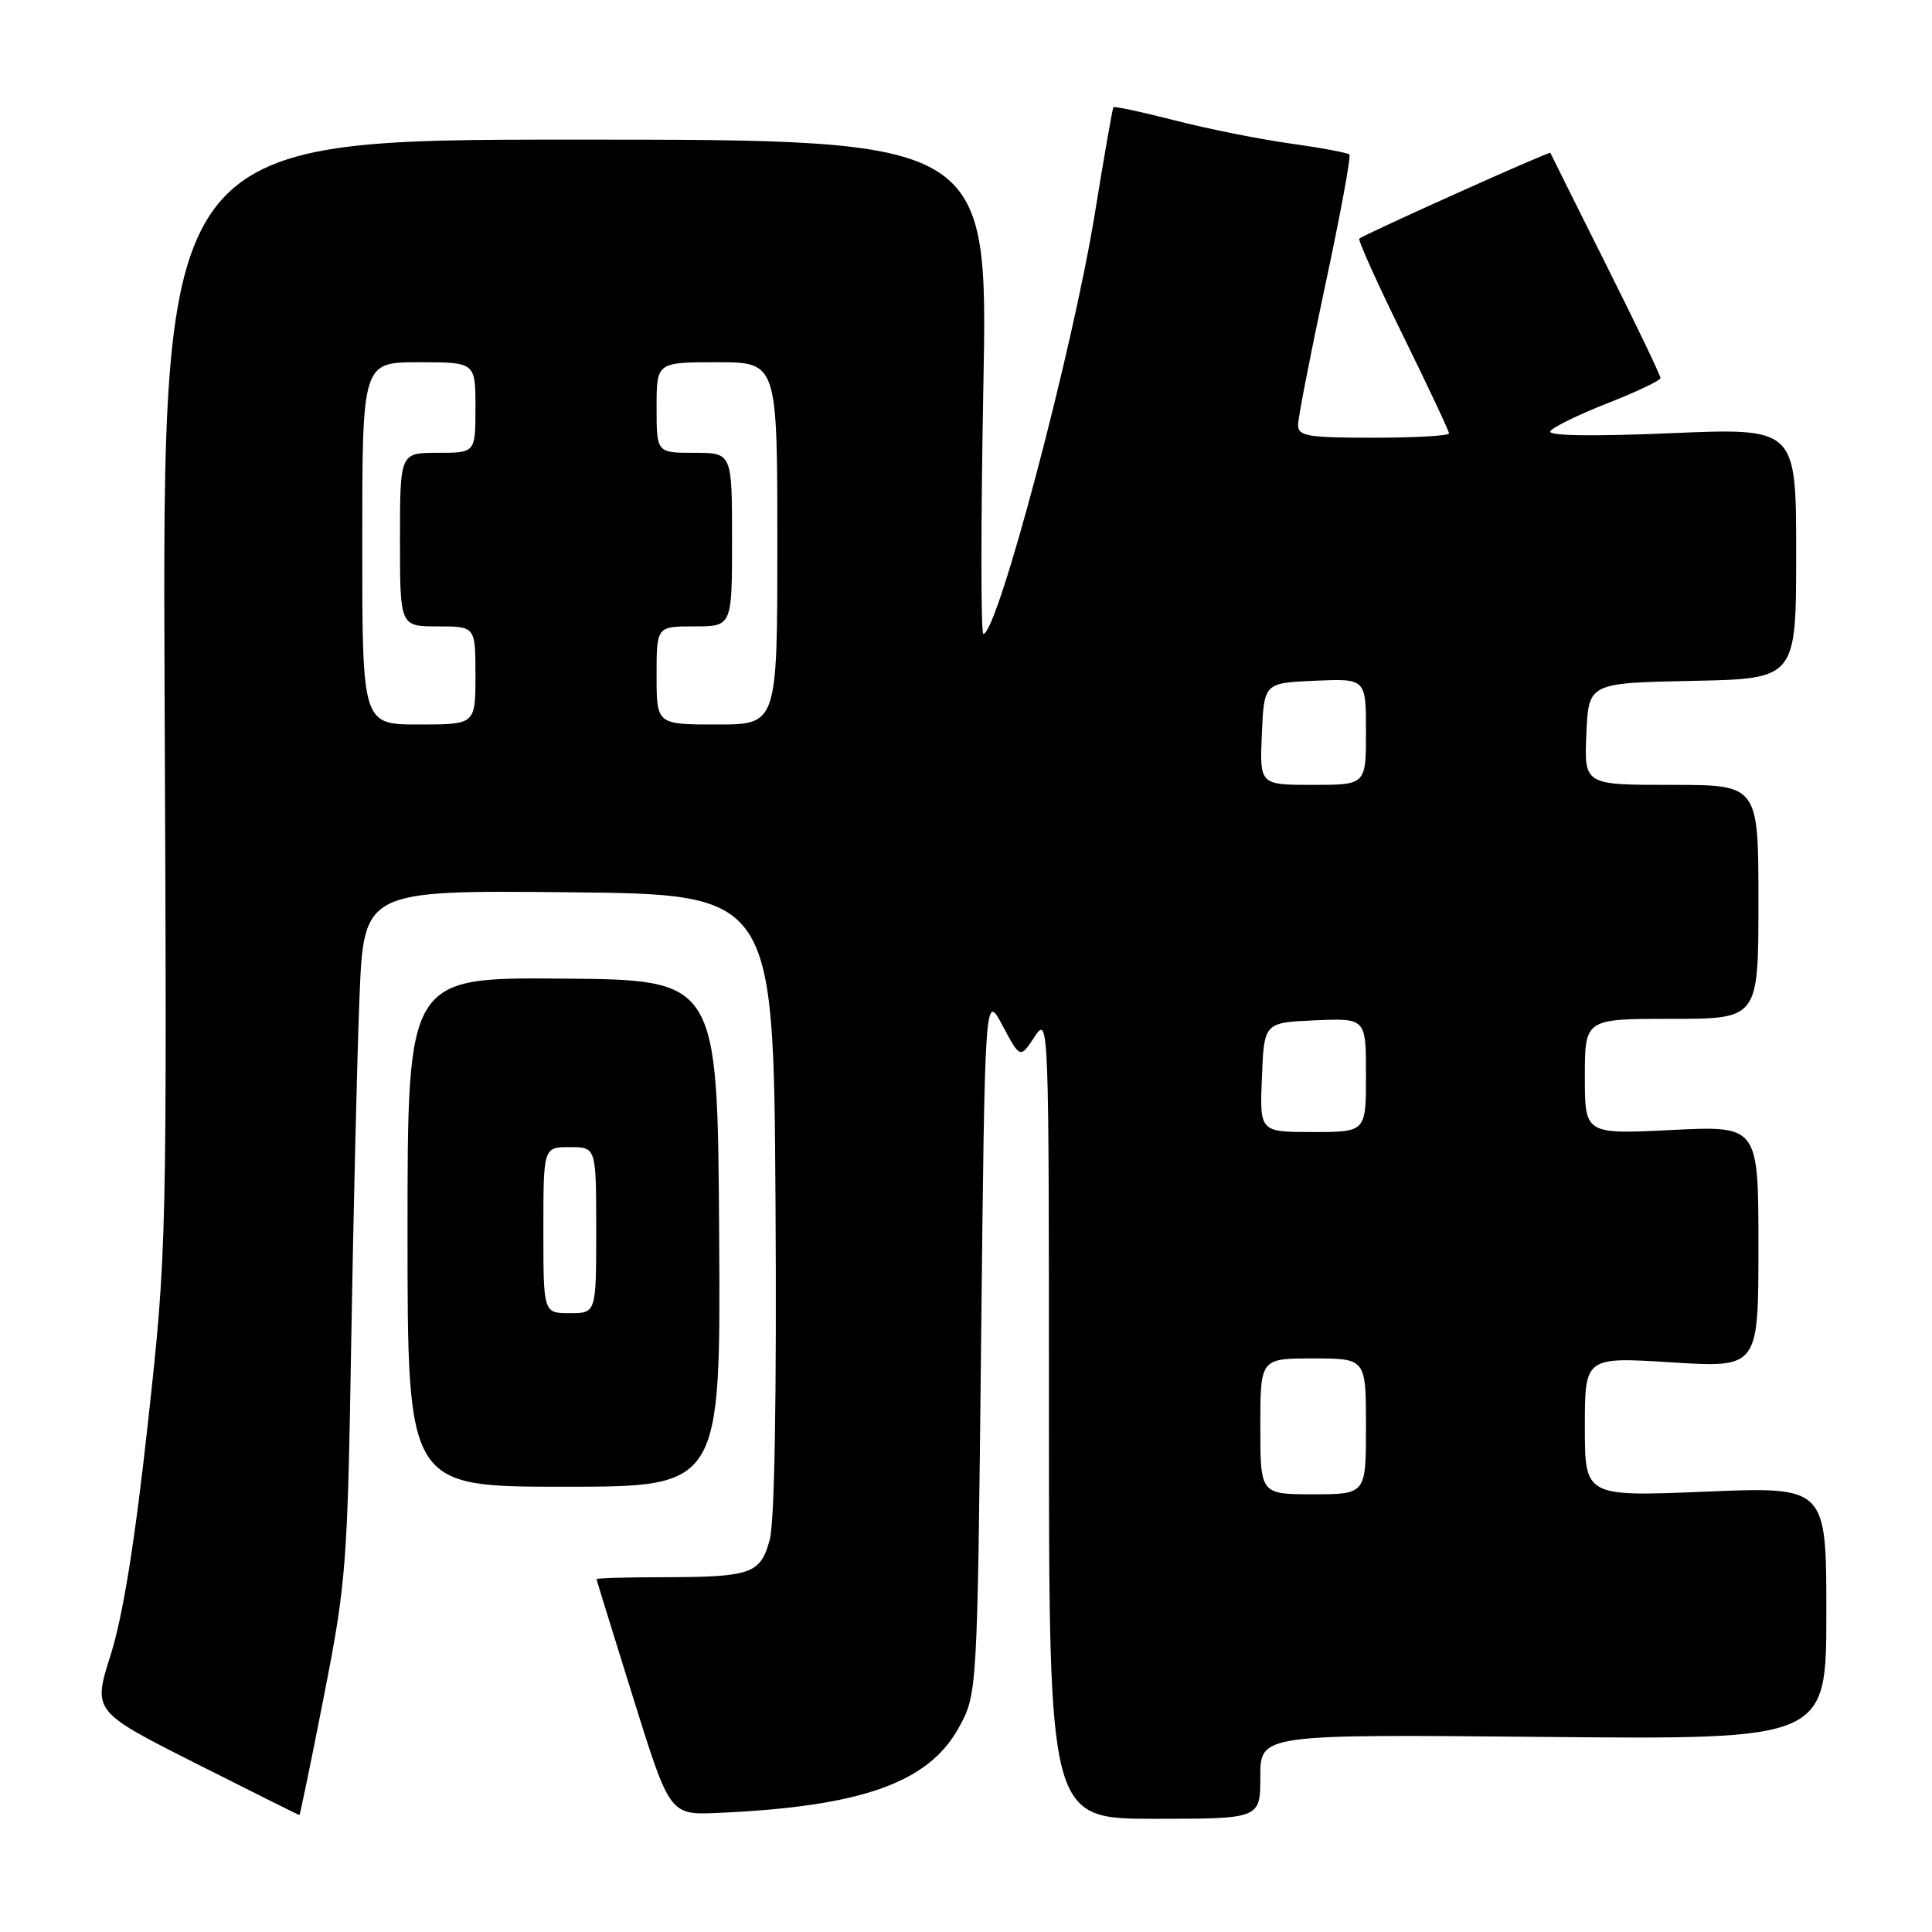 <?xml version="1.0" encoding="UTF-8" standalone="no"?>
<!DOCTYPE svg PUBLIC "-//W3C//DTD SVG 1.1//EN" "http://www.w3.org/Graphics/SVG/1.1/DTD/svg11.dtd" >
<svg xmlns="http://www.w3.org/2000/svg" xmlns:xlink="http://www.w3.org/1999/xlink" version="1.1" viewBox="0 0 256 256">
 <g >
 <path fill="currentColor"
d=" M 42.93 224.70 C 45.88 209.65 46.05 207.42 46.54 177.70 C 46.83 160.54 47.32 140.08 47.63 132.23 C 48.21 117.97 48.21 117.97 75.35 118.23 C 102.50 118.50 102.50 118.50 102.76 159.35 C 102.92 184.81 102.64 201.63 102.00 203.99 C 100.77 208.56 99.60 208.97 87.75 208.99 C 82.94 208.99 79.02 209.11 79.04 209.25 C 79.06 209.39 81.25 216.47 83.91 225.00 C 88.75 240.50 88.75 240.50 95.13 240.22 C 114.07 239.39 122.97 236.25 127.00 229.00 C 129.50 224.50 129.50 224.50 130.00 178.00 C 130.50 131.50 130.50 131.50 132.84 135.89 C 135.18 140.27 135.18 140.27 137.08 137.39 C 138.97 134.53 138.99 135.06 138.99 187.75 C 139.00 241.00 139.00 241.00 153.00 241.00 C 167.00 241.00 167.00 241.00 167.00 235.40 C 167.00 229.80 167.00 229.80 204.50 230.15 C 242.00 230.50 242.00 230.50 242.00 213.75 C 242.00 196.99 242.00 196.99 226.00 197.65 C 210.00 198.31 210.00 198.31 210.00 189.06 C 210.00 179.80 210.00 179.80 221.50 180.52 C 233.00 181.24 233.00 181.24 233.00 165.20 C 233.00 149.16 233.00 149.16 221.50 149.73 C 210.00 150.30 210.00 150.30 210.00 142.65 C 210.00 135.00 210.00 135.00 221.50 135.00 C 233.00 135.00 233.00 135.00 233.00 119.50 C 233.00 104.00 233.00 104.00 221.45 104.00 C 209.91 104.00 209.91 104.00 210.20 97.25 C 210.50 90.50 210.50 90.50 224.25 90.22 C 238.00 89.94 238.00 89.94 238.00 73.32 C 238.00 56.70 238.00 56.70 221.41 57.40 C 210.83 57.85 205.04 57.75 205.42 57.14 C 205.74 56.61 209.16 54.94 213.01 53.43 C 216.85 51.92 220.01 50.42 220.02 50.09 C 220.04 49.77 216.78 42.98 212.78 35.00 C 208.79 27.02 205.48 20.39 205.43 20.25 C 205.34 20.01 180.89 30.99 180.12 31.62 C 179.91 31.79 182.50 37.54 185.87 44.39 C 189.24 51.25 192.00 57.11 192.00 57.43 C 192.00 57.74 187.50 58.00 182.00 58.00 C 173.27 58.00 172.00 57.79 172.00 56.31 C 172.00 55.37 173.63 47.02 175.61 37.75 C 177.60 28.48 179.03 20.70 178.80 20.47 C 178.57 20.24 175.03 19.58 170.94 19.01 C 166.85 18.44 159.96 17.06 155.62 15.94 C 151.29 14.83 147.65 14.05 147.53 14.21 C 147.41 14.37 146.30 20.71 145.07 28.31 C 142.12 46.47 132.16 84.00 130.30 84.00 C 129.96 84.00 129.96 69.26 130.30 51.25 C 130.92 18.50 130.92 18.50 76.21 18.50 C 21.50 18.50 21.50 18.50 21.81 92.00 C 22.13 165.01 22.11 165.65 19.59 188.63 C 17.88 204.27 16.28 214.18 14.67 219.26 C 12.29 226.76 12.29 226.76 25.89 233.63 C 33.38 237.41 39.57 240.50 39.67 240.50 C 39.76 240.50 41.23 233.39 42.93 224.70 Z  M 95.29 163.42 C 95.08 129.83 95.08 129.83 74.54 129.67 C 54.00 129.50 54.00 129.50 54.00 163.25 C 54.00 197.00 54.00 197.00 74.75 197.00 C 95.50 197.00 95.50 197.00 95.29 163.42 Z  M 167.00 189.00 C 167.00 180.00 167.00 180.00 174.00 180.00 C 181.00 180.00 181.00 180.00 181.00 189.00 C 181.00 198.00 181.00 198.00 174.00 198.00 C 167.00 198.00 167.00 198.00 167.00 189.00 Z  M 167.21 142.75 C 167.50 135.50 167.50 135.50 174.25 135.20 C 181.00 134.91 181.00 134.91 181.00 142.45 C 181.00 150.00 181.00 150.00 173.96 150.00 C 166.91 150.00 166.91 150.00 167.21 142.75 Z  M 167.20 97.25 C 167.50 90.50 167.50 90.50 174.25 90.20 C 181.00 89.91 181.00 89.91 181.00 96.95 C 181.00 104.00 181.00 104.00 173.95 104.00 C 166.91 104.00 166.91 104.00 167.20 97.25 Z  M 48.00 72.00 C 48.00 48.00 48.00 48.00 55.50 48.00 C 63.00 48.00 63.00 48.00 63.00 54.00 C 63.00 60.00 63.00 60.00 58.00 60.00 C 53.00 60.00 53.00 60.00 53.00 71.50 C 53.00 83.00 53.00 83.00 58.00 83.00 C 63.00 83.00 63.00 83.00 63.00 89.50 C 63.00 96.00 63.00 96.00 55.50 96.00 C 48.00 96.00 48.00 96.00 48.00 72.00 Z  M 87.00 89.50 C 87.00 83.00 87.00 83.00 92.00 83.00 C 97.00 83.00 97.00 83.00 97.00 71.50 C 97.00 60.00 97.00 60.00 92.00 60.00 C 87.00 60.00 87.00 60.00 87.00 54.00 C 87.00 48.00 87.00 48.00 95.00 48.00 C 103.00 48.00 103.00 48.00 103.00 72.00 C 103.00 96.00 103.00 96.00 95.00 96.00 C 87.00 96.00 87.00 96.00 87.00 89.50 Z  M 72.00 163.00 C 72.00 152.00 72.00 152.00 75.50 152.00 C 79.00 152.00 79.00 152.00 79.00 163.00 C 79.00 174.00 79.00 174.00 75.50 174.00 C 72.00 174.00 72.00 174.00 72.00 163.00 Z "/>
</g>
</svg>